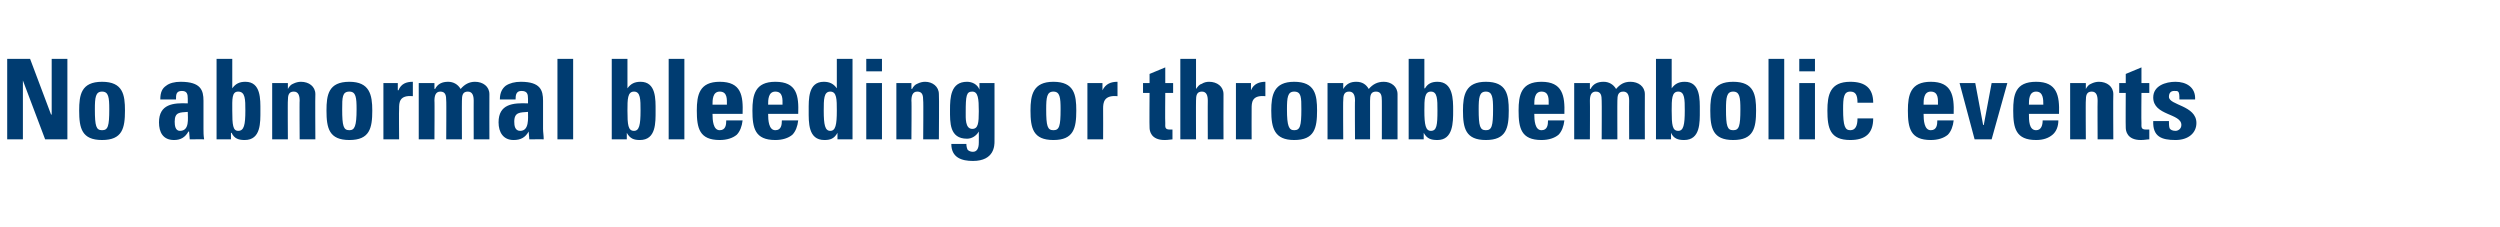 <?xml version="1.0" standalone="no"?><!DOCTYPE svg PUBLIC "-//W3C//DTD SVG 1.1//EN" "http://www.w3.org/Graphics/SVG/1.1/DTD/svg11.dtd"><svg xmlns="http://www.w3.org/2000/svg" version="1.1" width="382.1px" height="34.7px" viewBox="0 -1 382.1 34.7" style="top:-1px">  <desc>No abnormal bleeding or thromboembolic events</desc>  <defs/>  <g id="Polygon201161">    <path d="M 1.1 20.3 L 1.1 8 L 4.6 8 L 7.8 16.5 L 7.9 16.5 L 7.9 8 L 10.3 8 L 10.3 20.3 L 6.9 20.3 L 3.5 11.3 L 3.5 11.3 L 3.5 20.3 L 1.1 20.3 Z M 16.7 15.7 C 16.7 13.9 16.6 13 15.6 13 C 14.6 13 14.5 13.9 14.5 15.7 C 14.5 18.3 14.7 18.9 15.6 18.9 C 16.5 18.9 16.7 18.3 16.7 15.7 Z M 12.1 15.9 C 12.1 13.5 12.4 11.5 15.6 11.5 C 18.8 11.5 19.1 13.5 19.1 15.9 C 19.1 18.6 18.7 20.4 15.6 20.4 C 12.5 20.4 12.1 18.6 12.1 15.9 Z M 26.7 17.6 C 26.7 18.2 26.8 19 27.5 19 C 29 19 28.7 17.1 28.7 16.1 C 27.5 16.2 26.7 16.1 26.7 17.6 Z M 31.1 18.7 C 31.1 19.2 31.1 19.7 31.2 20.3 C 31.19 20.27 29 20.3 29 20.3 L 28.9 19.1 C 28.9 19.1 28.83 19.13 28.8 19.1 C 28.3 20 27.6 20.4 26.6 20.4 C 24.9 20.4 24.3 19.2 24.3 17.7 C 24.3 14.9 26.5 14.7 28.7 14.8 C 28.7 14.8 28.7 14.1 28.7 14.1 C 28.7 13.4 28.6 12.9 27.8 12.9 C 26.9 12.9 26.9 13.5 26.9 14.2 C 26.9 14.2 24.5 14.2 24.5 14.2 C 24.5 13.1 24.8 12.5 25.4 12.1 C 25.9 11.7 26.7 11.5 27.6 11.5 C 30.7 11.5 31.1 12.8 31.1 14.4 C 31.1 14.4 31.1 18.7 31.1 18.7 Z M 37.5 15.9 C 37.5 14.2 37.5 13 36.4 13 C 35.4 13 35.5 14.2 35.5 15.9 C 35.5 18.1 35.6 19 36.4 19 C 37.3 19 37.5 18.1 37.5 15.9 Z M 33.1 8 L 35.5 8 L 35.5 12.5 C 35.5 12.5 35.5 12.5 35.5 12.5 C 36 11.8 36.6 11.5 37.5 11.5 C 39.9 11.5 39.8 14.2 39.8 15.9 C 39.8 17.7 39.9 20.4 37.4 20.4 C 36.5 20.4 35.8 20.2 35.4 19.3 C 35.38 19.32 35.3 19.3 35.3 19.3 L 35.3 20.3 L 33.1 20.3 L 33.1 8 Z M 44 12.6 C 44 12.6 44 12.55 44 12.6 C 44.2 12.2 44.5 11.9 44.8 11.8 C 45.2 11.6 45.6 11.5 46 11.5 C 47.2 11.5 48.2 12.2 48.2 13.4 C 48.16 13.39 48.2 20.3 48.2 20.3 L 45.8 20.3 C 45.8 20.3 45.76 14.35 45.8 14.4 C 45.8 13.6 45.6 13 44.9 13 C 44.1 13 44 13.6 44 14.4 C 43.96 14.35 44 20.3 44 20.3 L 41.6 20.3 L 41.6 11.7 L 44 11.7 L 44 12.6 Z M 54.5 15.7 C 54.5 13.9 54.4 13 53.4 13 C 52.3 13 52.3 13.9 52.3 15.7 C 52.3 18.3 52.5 18.9 53.4 18.9 C 54.2 18.9 54.5 18.3 54.5 15.7 Z M 49.9 15.9 C 49.9 13.5 50.2 11.5 53.4 11.5 C 56.5 11.5 56.9 13.5 56.9 15.9 C 56.9 18.6 56.5 20.4 53.4 20.4 C 50.3 20.4 49.9 18.6 49.9 15.9 Z M 60.8 11.7 L 60.8 12.8 C 60.8 12.8 60.88 12.79 60.9 12.8 C 61.3 11.8 62.1 11.5 63.1 11.5 C 63.1 11.5 63.1 13.7 63.1 13.7 C 61 13.5 61 14.7 61 15.6 C 60.96 15.6 61 20.3 61 20.3 L 58.6 20.3 L 58.6 11.7 L 60.8 11.7 Z M 66.4 12.6 C 66.4 12.6 66.47 12.55 66.5 12.6 C 66.9 11.8 67.6 11.5 68.5 11.5 C 69.3 11.5 70 11.9 70.4 12.6 C 71 11.9 71.7 11.5 72.6 11.5 C 73.8 11.5 74.8 12.2 74.8 13.4 C 74.78 13.39 74.8 20.3 74.8 20.3 L 72.4 20.3 C 72.4 20.3 72.39 14.35 72.4 14.4 C 72.4 13.6 72.2 13 71.5 13 C 70.7 13 70.6 13.6 70.6 14.4 C 70.58 14.35 70.6 20.3 70.6 20.3 L 68.2 20.3 C 68.2 20.3 68.24 14.35 68.2 14.4 C 68.2 13.6 68.1 13 67.3 13 C 66.6 13 66.4 13.6 66.4 14.4 C 66.44 14.35 66.4 20.3 66.4 20.3 L 64 20.3 L 64 11.7 L 66.4 11.7 L 66.4 12.6 Z M 78.6 17.6 C 78.6 18.2 78.7 19 79.5 19 C 80.9 19 80.7 17.1 80.7 16.1 C 79.5 16.2 78.6 16.1 78.6 17.6 Z M 83 18.7 C 83 19.2 83.1 19.7 83.1 20.3 C 83.13 20.27 80.9 20.3 80.9 20.3 L 80.8 19.1 C 80.8 19.1 80.77 19.13 80.8 19.1 C 80.3 20 79.6 20.4 78.5 20.4 C 76.9 20.4 76.2 19.2 76.2 17.7 C 76.2 14.9 78.4 14.7 80.7 14.8 C 80.7 14.8 80.7 14.1 80.7 14.1 C 80.7 13.4 80.6 12.9 79.7 12.9 C 78.9 12.9 78.8 13.5 78.8 14.2 C 78.8 14.2 76.4 14.2 76.4 14.2 C 76.4 13.1 76.8 12.5 77.3 12.1 C 77.9 11.7 78.7 11.5 79.6 11.5 C 82.6 11.5 83 12.8 83 14.4 C 83 14.4 83 18.7 83 18.7 Z M 87.6 8 L 87.6 20.3 L 85.2 20.3 L 85.2 8 L 87.6 8 Z M 97.9 15.9 C 97.9 14.2 97.9 13 96.9 13 C 95.9 13 95.9 14.2 95.9 15.9 C 95.9 18.1 96 19 96.9 19 C 97.7 19 97.9 18.1 97.9 15.9 Z M 93.5 8 L 95.9 8 L 95.9 12.5 C 95.9 12.5 95.93 12.5 95.9 12.5 C 96.4 11.8 97 11.5 97.9 11.5 C 100.3 11.5 100.2 14.2 100.2 15.9 C 100.2 17.7 100.3 20.4 97.8 20.4 C 96.9 20.4 96.3 20.2 95.8 19.3 C 95.81 19.32 95.8 19.3 95.8 19.3 L 95.8 20.3 L 93.5 20.3 L 93.5 8 Z M 104.6 8 L 104.6 20.3 L 102.2 20.3 L 102.2 8 L 104.6 8 Z M 111.1 15 C 111.1 14.2 111.2 13 110 13 C 108.9 13 108.9 14.3 108.9 15 C 108.9 15 111.1 15 111.1 15 Z M 108.9 16.4 C 108.9 17.4 109 18.9 110 18.9 C 110.9 18.9 111 18.1 111 17.4 C 111 17.4 113.5 17.4 113.5 17.4 C 113.4 18.3 113.1 19.1 112.6 19.6 C 112 20.1 111.1 20.4 110 20.4 C 106.9 20.4 106.5 18.6 106.5 15.9 C 106.5 13.5 106.9 11.5 110 11.5 C 113.3 11.5 113.6 13.6 113.5 16.4 C 113.5 16.4 108.9 16.4 108.9 16.4 Z M 119.6 15 C 119.6 14.2 119.7 13 118.5 13 C 117.4 13 117.4 14.3 117.4 15 C 117.4 15 119.6 15 119.6 15 Z M 117.4 16.4 C 117.4 17.4 117.5 18.9 118.5 18.9 C 119.4 18.9 119.5 18.1 119.5 17.4 C 119.5 17.4 122 17.4 122 17.4 C 121.9 18.3 121.6 19.1 121.1 19.6 C 120.5 20.1 119.6 20.4 118.5 20.4 C 115.4 20.4 115 18.6 115 15.9 C 115 13.5 115.4 11.5 118.5 11.5 C 121.8 11.5 122.1 13.6 122 16.4 C 122 16.4 117.4 16.4 117.4 16.4 Z M 127.9 15.9 C 127.9 14.2 127.9 13 126.9 13 C 125.9 13 125.9 14.2 125.9 15.9 C 125.9 18.1 126.1 19 126.9 19 C 127.7 19 127.9 18.1 127.9 15.9 Z M 128 20.3 L 128 19.3 C 128 19.3 127.97 19.32 128 19.3 C 127.5 20.2 126.9 20.4 126 20.4 C 123.5 20.4 123.6 17.7 123.6 15.9 C 123.6 14.2 123.5 11.5 125.9 11.5 C 126.8 11.5 127.4 11.8 127.9 12.5 C 127.86 12.5 127.9 12.5 127.9 12.5 L 127.9 8 L 130.3 8 L 130.3 20.3 L 128 20.3 Z M 134.8 20.3 L 132.4 20.3 L 132.4 11.7 L 134.8 11.7 L 134.8 20.3 Z M 134.8 8 L 134.8 9.9 L 132.4 9.9 L 132.4 8 L 134.8 8 Z M 139.3 12.6 C 139.3 12.6 139.38 12.55 139.4 12.6 C 139.6 12.2 139.9 11.9 140.2 11.8 C 140.6 11.6 141 11.5 141.4 11.5 C 142.5 11.5 143.5 12.2 143.5 13.4 C 143.55 13.39 143.5 20.3 143.5 20.3 L 141.1 20.3 C 141.1 20.3 141.15 14.35 141.1 14.4 C 141.1 13.6 141 13 140.2 13 C 139.5 13 139.3 13.6 139.3 14.4 C 139.35 14.35 139.3 20.3 139.3 20.3 L 137 20.3 L 137 11.7 L 139.3 11.7 L 139.3 12.6 Z M 148.6 18.7 C 149.5 18.7 149.6 17.8 149.6 16 C 149.6 14.1 149.5 13 148.6 13 C 147.7 13 147.6 13.6 147.6 16.2 C 147.6 17 147.5 18.7 148.6 18.7 Z M 152 11.7 C 152 11.7 152.01 20.63 152 20.6 C 152 21.2 152 23.6 148.7 23.6 C 147 23.6 145.4 23.1 145.4 21 C 145.4 21 147.7 21 147.7 21 C 147.7 21.4 147.8 21.7 147.9 21.9 C 148.1 22.1 148.4 22.2 148.7 22.2 C 149.3 22.2 149.6 21.7 149.6 20.8 C 149.62 20.8 149.6 19.1 149.6 19.1 C 149.6 19.1 149.58 19.15 149.6 19.1 C 149.2 19.8 148.5 20.2 147.8 20.2 C 145.1 20.2 145.2 17.7 145.2 15.8 C 145.2 13.9 145.3 11.5 147.8 11.5 C 148.6 11.5 149.4 11.9 149.7 12.7 C 149.7 12.69 149.7 12.7 149.7 12.7 L 149.7 11.7 L 152 11.7 Z M 162.1 15.7 C 162.1 13.9 162 13 161 13 C 160 13 159.9 13.9 159.9 15.7 C 159.9 18.3 160.1 18.9 161 18.9 C 161.9 18.9 162.1 18.3 162.1 15.7 Z M 157.5 15.9 C 157.5 13.5 157.9 11.5 161 11.5 C 164.2 11.5 164.5 13.5 164.5 15.9 C 164.5 18.6 164.1 20.4 161 20.4 C 157.9 20.4 157.5 18.6 157.5 15.9 Z M 168.5 11.7 L 168.5 12.8 C 168.5 12.8 168.54 12.79 168.5 12.8 C 169 11.8 169.8 11.5 170.8 11.5 C 170.8 11.5 170.8 13.7 170.8 13.7 C 168.7 13.5 168.6 14.7 168.6 15.6 C 168.62 15.6 168.6 20.3 168.6 20.3 L 166.2 20.3 L 166.2 11.7 L 168.5 11.7 Z M 174.7 11.7 L 175.7 11.7 L 175.7 10.3 L 178.1 9.3 L 178.1 11.7 L 179.3 11.7 L 179.3 13.2 L 178.1 13.2 C 178.1 13.2 178.06 17.75 178.1 17.8 C 178.1 18.4 178 18.8 178.8 18.8 C 179 18.8 179.1 18.8 179.2 18.8 C 179.2 18.8 179.2 20.3 179.2 20.3 C 178.9 20.3 178.6 20.4 178 20.4 C 175.9 20.4 175.7 19 175.7 18.5 C 175.66 18.45 175.7 13.2 175.7 13.2 L 174.7 13.2 L 174.7 11.7 Z M 184.6 20.3 C 184.6 20.3 184.58 14.35 184.6 14.4 C 184.6 13.6 184.4 13 183.7 13 C 182.9 13 182.8 13.6 182.8 14.4 C 182.78 14.35 182.8 20.3 182.8 20.3 L 180.4 20.3 L 180.4 8 L 182.8 8 L 182.8 12.6 C 182.8 12.6 182.82 12.55 182.8 12.6 C 183.1 12.2 183.3 11.9 183.7 11.8 C 184 11.6 184.4 11.5 184.8 11.5 C 186 11.5 187 12.2 187 13.4 C 186.98 13.39 187 20.3 187 20.3 L 184.6 20.3 Z M 191.2 11.7 L 191.2 12.8 C 191.2 12.8 191.2 12.79 191.2 12.8 C 191.6 11.8 192.5 11.5 193.4 11.5 C 193.4 11.5 193.4 13.7 193.4 13.7 C 191.3 13.5 191.3 14.7 191.3 15.6 C 191.28 15.6 191.3 20.3 191.3 20.3 L 188.9 20.3 L 188.9 11.7 L 191.2 11.7 Z M 198.9 15.7 C 198.9 13.9 198.9 13 197.8 13 C 196.8 13 196.7 13.9 196.7 15.7 C 196.7 18.3 197 18.9 197.8 18.9 C 198.7 18.9 198.9 18.3 198.9 15.7 Z M 194.3 15.9 C 194.3 13.5 194.7 11.5 197.8 11.5 C 201 11.5 201.3 13.5 201.3 15.9 C 201.3 18.6 200.9 20.4 197.8 20.4 C 194.8 20.4 194.3 18.6 194.3 15.9 Z M 205.3 12.6 C 205.3 12.6 205.29 12.55 205.3 12.6 C 205.8 11.8 206.4 11.5 207.3 11.5 C 208.2 11.5 208.8 11.9 209.2 12.6 C 209.8 11.9 210.5 11.5 211.5 11.5 C 212.6 11.5 213.6 12.2 213.6 13.4 C 213.6 13.39 213.6 20.3 213.6 20.3 L 211.2 20.3 C 211.2 20.3 211.21 14.35 211.2 14.4 C 211.2 13.6 211.1 13 210.3 13 C 209.5 13 209.4 13.6 209.4 14.4 C 209.4 14.35 209.4 20.3 209.4 20.3 L 207.1 20.3 C 207.1 20.3 207.06 14.35 207.1 14.4 C 207.1 13.6 206.9 13 206.2 13 C 205.4 13 205.3 13.6 205.3 14.4 C 205.26 14.35 205.3 20.3 205.3 20.3 L 202.9 20.3 L 202.9 11.7 L 205.3 11.7 L 205.3 12.6 Z M 219.7 15.9 C 219.7 14.2 219.7 13 218.7 13 C 217.7 13 217.7 14.2 217.7 15.9 C 217.7 18.1 217.9 19 218.7 19 C 219.6 19 219.7 18.1 219.7 15.9 Z M 215.3 8 L 217.7 8 L 217.7 12.5 C 217.7 12.5 217.75 12.5 217.8 12.5 C 218.2 11.8 218.8 11.5 219.7 11.5 C 222.1 11.5 222.1 14.2 222.1 15.9 C 222.1 17.7 222.1 20.4 219.7 20.4 C 218.7 20.4 218.1 20.2 217.6 19.3 C 217.63 19.32 217.6 19.3 217.6 19.3 L 217.6 20.3 L 215.3 20.3 L 215.3 8 Z M 228.2 15.7 C 228.2 13.9 228.1 13 227.1 13 C 226.1 13 226 13.9 226 15.7 C 226 18.3 226.2 18.9 227.1 18.9 C 228 18.9 228.2 18.3 228.2 15.7 Z M 223.6 15.9 C 223.6 13.5 224 11.5 227.1 11.5 C 230.3 11.5 230.6 13.5 230.6 15.9 C 230.6 18.6 230.2 20.4 227.1 20.4 C 224 20.4 223.6 18.6 223.6 15.9 Z M 236.7 15 C 236.7 14.2 236.8 13 235.6 13 C 234.5 13 234.5 14.3 234.5 15 C 234.5 15 236.7 15 236.7 15 Z M 234.5 16.4 C 234.5 17.4 234.6 18.9 235.6 18.9 C 236.5 18.9 236.6 18.1 236.6 17.4 C 236.6 17.4 239.1 17.4 239.1 17.4 C 239 18.3 238.7 19.1 238.2 19.6 C 237.6 20.1 236.7 20.4 235.6 20.4 C 232.5 20.4 232.1 18.6 232.1 15.9 C 232.1 13.5 232.5 11.5 235.6 11.5 C 238.8 11.5 239.2 13.6 239.1 16.4 C 239.1 16.4 234.5 16.4 234.5 16.4 Z M 243 12.6 C 243 12.6 243.06 12.55 243.1 12.6 C 243.5 11.8 244.2 11.5 245.1 11.5 C 245.9 11.5 246.6 11.9 247 12.6 C 247.6 11.9 248.2 11.5 249.2 11.5 C 250.4 11.5 251.4 12.2 251.4 13.4 C 251.38 13.39 251.4 20.3 251.4 20.3 L 249 20.3 C 249 20.3 248.98 14.35 249 14.4 C 249 13.6 248.8 13 248.1 13 C 247.3 13 247.2 13.6 247.2 14.4 C 247.18 14.35 247.2 20.3 247.2 20.3 L 244.8 20.3 C 244.8 20.3 244.83 14.35 244.8 14.4 C 244.8 13.6 244.7 13 243.9 13 C 243.2 13 243 13.6 243 14.4 C 243.03 14.35 243 20.3 243 20.3 L 240.6 20.3 L 240.6 11.7 L 243 11.7 L 243 12.6 Z M 257.5 15.9 C 257.5 14.2 257.5 13 256.5 13 C 255.5 13 255.5 14.2 255.5 15.9 C 255.5 18.1 255.6 19 256.5 19 C 257.3 19 257.5 18.1 257.5 15.9 Z M 253.1 8 L 255.5 8 L 255.5 12.5 C 255.5 12.5 255.52 12.5 255.5 12.5 C 256 11.8 256.6 11.5 257.5 11.5 C 259.9 11.5 259.8 14.2 259.8 15.9 C 259.8 17.7 259.9 20.4 257.4 20.4 C 256.5 20.4 255.8 20.2 255.4 19.3 C 255.41 19.32 255.4 19.3 255.4 19.3 L 255.4 20.3 L 253.1 20.3 L 253.1 8 Z M 266 15.7 C 266 13.9 265.9 13 264.9 13 C 263.9 13 263.8 13.9 263.8 15.7 C 263.8 18.3 264 18.9 264.9 18.9 C 265.8 18.9 266 18.3 266 15.7 Z M 261.4 15.9 C 261.4 13.5 261.7 11.5 264.9 11.5 C 268.1 11.5 268.4 13.5 268.4 15.9 C 268.4 18.6 268 20.4 264.9 20.4 C 261.8 20.4 261.4 18.6 261.4 15.9 Z M 272.7 8 L 272.7 20.3 L 270.3 20.3 L 270.3 8 L 272.7 8 Z M 277.4 20.3 L 275 20.3 L 275 11.7 L 277.4 11.7 L 277.4 20.3 Z M 277.4 8 L 277.4 9.9 L 275 9.9 L 275 8 L 277.4 8 Z M 283.9 14.7 C 283.9 13.5 283.6 13 282.8 13 C 281.8 13 281.7 13.9 281.7 15.7 C 281.7 18.3 282 18.9 282.8 18.9 C 283.6 18.9 283.9 18.2 283.9 17.1 C 283.9 17.1 286.3 17.1 286.3 17.1 C 286.3 19.4 285.1 20.4 282.8 20.4 C 279.7 20.4 279.3 18.6 279.3 15.9 C 279.3 13.5 279.7 11.5 282.8 11.5 C 285.1 11.5 286.3 12.5 286.3 14.7 C 286.3 14.7 283.9 14.7 283.9 14.7 Z M 296.2 15 C 296.2 14.2 296.3 13 295.1 13 C 294 13 294 14.3 294 15 C 294 15 296.2 15 296.2 15 Z M 294 16.4 C 294 17.4 294.1 18.9 295.1 18.9 C 296 18.9 296.1 18.1 296.1 17.4 C 296.1 17.4 298.6 17.4 298.6 17.4 C 298.5 18.3 298.2 19.1 297.7 19.6 C 297.1 20.1 296.2 20.4 295.1 20.4 C 292 20.4 291.6 18.6 291.6 15.9 C 291.6 13.5 292 11.5 295.1 11.5 C 298.3 11.5 298.7 13.6 298.6 16.4 C 298.6 16.4 294 16.4 294 16.4 Z M 299.5 11.7 L 301.9 11.7 L 303.1 18.1 L 303.2 18.1 L 304.4 11.7 L 306.8 11.7 L 304.4 20.3 L 301.8 20.3 L 299.5 11.7 Z M 312.3 15 C 312.3 14.2 312.3 13 311.2 13 C 310.1 13 310.1 14.3 310.1 15 C 310.1 15 312.3 15 312.3 15 Z M 310.1 16.4 C 310.1 17.4 310.1 18.9 311.2 18.9 C 312 18.9 312.2 18.1 312.2 17.4 C 312.2 17.4 314.6 17.4 314.6 17.4 C 314.6 18.3 314.3 19.1 313.7 19.6 C 313.1 20.1 312.3 20.4 311.2 20.4 C 308.1 20.4 307.7 18.6 307.7 15.9 C 307.7 13.5 308 11.5 311.2 11.5 C 314.4 11.5 314.8 13.6 314.7 16.4 C 314.7 16.4 310.1 16.4 310.1 16.4 Z M 318.8 12.6 C 318.8 12.6 318.8 12.55 318.8 12.6 C 319 12.2 319.3 11.9 319.6 11.8 C 320 11.6 320.4 11.5 320.8 11.5 C 322 11.5 323 12.2 323 13.4 C 322.96 13.39 323 20.3 323 20.3 L 320.6 20.3 C 320.6 20.3 320.57 14.35 320.6 14.4 C 320.6 13.6 320.4 13 319.7 13 C 318.9 13 318.8 13.6 318.8 14.4 C 318.76 14.35 318.8 20.3 318.8 20.3 L 316.4 20.3 L 316.4 11.7 L 318.8 11.7 L 318.8 12.6 Z M 323.9 11.7 L 324.9 11.7 L 324.9 10.3 L 327.3 9.3 L 327.3 11.7 L 328.5 11.7 L 328.5 13.2 L 327.3 13.2 C 327.3 13.2 327.26 17.75 327.3 17.8 C 327.3 18.4 327.2 18.8 328 18.8 C 328.2 18.8 328.3 18.8 328.5 18.8 C 328.5 18.8 328.5 20.3 328.5 20.3 C 328.1 20.3 327.8 20.4 327.2 20.4 C 325.1 20.4 324.9 19 324.9 18.5 C 324.87 18.45 324.9 13.2 324.9 13.2 L 323.9 13.2 L 323.9 11.7 Z M 331.5 17.5 C 331.5 17.9 331.5 18.3 331.6 18.6 C 331.7 18.8 332 19 332.5 19 C 332.9 19 333.4 18.7 333.4 18.1 C 333.4 16.3 329.1 16.7 329.1 13.9 C 329.1 12.1 331 11.5 332.5 11.5 C 334.1 11.5 335.6 12.3 335.5 14.2 C 335.5 14.2 333.1 14.2 333.1 14.2 C 333.1 13.6 333.1 13.2 332.9 13 C 332.8 12.9 332.6 12.9 332.3 12.9 C 331.8 12.9 331.5 13.2 331.5 13.8 C 331.5 15.1 335.7 15.1 335.7 17.8 C 335.7 19.3 334.5 20.4 332.5 20.4 C 330.4 20.4 329 19.9 329.1 17.5 C 329.1 17.5 331.5 17.5 331.5 17.5 Z " stroke="none" fill="#003c71"/>  </g></svg>